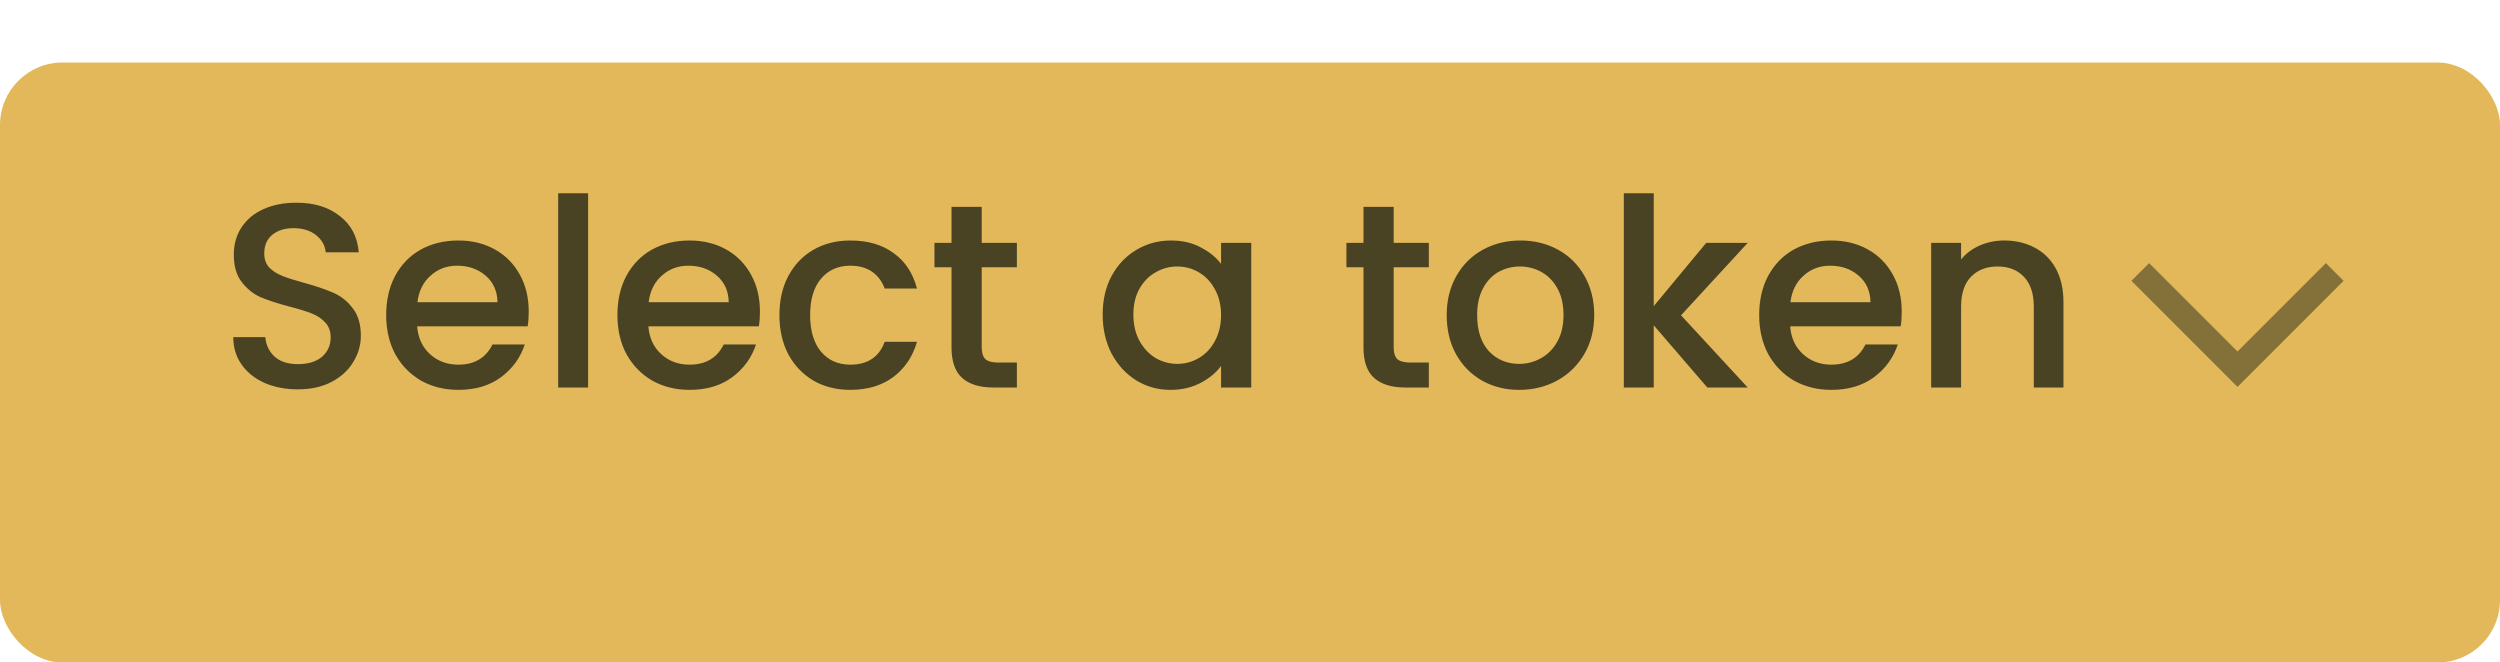 <svg width="200" height="53" viewBox="0 0 200 53" fill="none" xmlns="http://www.w3.org/2000/svg">
<g filter="url(#filter0_d)">
<rect width="200" height="48" rx="5" fill="#E2B85A"/>
</g>
<path d="M23.828 31.147C22.848 31.147 21.966 30.979 21.182 30.643C20.398 30.293 19.782 29.803 19.334 29.173C18.886 28.543 18.662 27.808 18.662 26.968H21.224C21.28 27.598 21.525 28.116 21.959 28.522C22.407 28.928 23.03 29.131 23.828 29.131C24.654 29.131 25.298 28.935 25.76 28.543C26.222 28.137 26.453 27.619 26.453 26.989C26.453 26.499 26.306 26.1 26.012 25.792C25.732 25.484 25.375 25.246 24.941 25.078C24.521 24.91 23.933 24.728 23.177 24.532C22.225 24.28 21.448 24.028 20.846 23.776C20.258 23.51 19.754 23.104 19.334 22.558C18.914 22.012 18.704 21.284 18.704 20.374C18.704 19.534 18.914 18.799 19.334 18.169C19.754 17.539 20.342 17.056 21.098 16.72C21.854 16.384 22.729 16.216 23.723 16.216C25.137 16.216 26.292 16.573 27.188 17.287C28.098 17.987 28.602 18.953 28.7 20.185H26.054C26.012 19.653 25.76 19.198 25.298 18.82C24.836 18.442 24.227 18.253 23.471 18.253C22.785 18.253 22.225 18.428 21.791 18.778C21.357 19.128 21.14 19.632 21.14 20.29C21.14 20.738 21.273 21.109 21.539 21.403C21.819 21.683 22.169 21.907 22.589 22.075C23.009 22.243 23.583 22.425 24.311 22.621C25.277 22.887 26.061 23.153 26.663 23.419C27.279 23.685 27.797 24.098 28.217 24.658C28.651 25.204 28.868 25.939 28.868 26.863C28.868 27.605 28.665 28.305 28.259 28.963C27.867 29.621 27.286 30.153 26.516 30.559C25.76 30.951 24.864 31.147 23.828 31.147ZM42.298 24.931C42.298 25.365 42.27 25.757 42.214 26.107H33.373C33.443 27.031 33.786 27.773 34.402 28.333C35.018 28.893 35.774 29.173 36.67 29.173C37.958 29.173 38.868 28.634 39.4 27.556H41.983C41.633 28.62 40.996 29.495 40.072 30.181C39.162 30.853 38.028 31.189 36.67 31.189C35.564 31.189 34.57 30.944 33.688 30.454C32.82 29.95 32.134 29.25 31.63 28.354C31.14 27.444 30.895 26.394 30.895 25.204C30.895 24.014 31.133 22.971 31.609 22.075C32.099 21.165 32.778 20.465 33.646 19.975C34.528 19.485 35.536 19.24 36.67 19.24C37.762 19.24 38.735 19.478 39.589 19.954C40.443 20.43 41.108 21.102 41.584 21.97C42.06 22.824 42.298 23.811 42.298 24.931ZM39.799 24.175C39.785 23.293 39.47 22.586 38.854 22.054C38.238 21.522 37.475 21.256 36.565 21.256C35.739 21.256 35.032 21.522 34.444 22.054C33.856 22.572 33.506 23.279 33.394 24.175H39.799ZM47.048 15.46V31H44.654V15.46H47.048ZM60.796 24.931C60.796 25.365 60.768 25.757 60.712 26.107H51.871C51.941 27.031 52.284 27.773 52.9 28.333C53.516 28.893 54.272 29.173 55.168 29.173C56.456 29.173 57.366 28.634 57.898 27.556H60.481C60.131 28.62 59.494 29.495 58.57 30.181C57.66 30.853 56.526 31.189 55.168 31.189C54.062 31.189 53.068 30.944 52.186 30.454C51.318 29.95 50.632 29.25 50.128 28.354C49.638 27.444 49.393 26.394 49.393 25.204C49.393 24.014 49.631 22.971 50.107 22.075C50.597 21.165 51.276 20.465 52.144 19.975C53.026 19.485 54.034 19.24 55.168 19.24C56.26 19.24 57.233 19.478 58.087 19.954C58.941 20.43 59.606 21.102 60.082 21.97C60.558 22.824 60.796 23.811 60.796 24.931ZM58.297 24.175C58.283 23.293 57.968 22.586 57.352 22.054C56.736 21.522 55.973 21.256 55.063 21.256C54.237 21.256 53.53 21.522 52.942 22.054C52.354 22.572 52.004 23.279 51.892 24.175H58.297ZM62.354 25.204C62.354 24.014 62.592 22.971 63.068 22.075C63.558 21.165 64.23 20.465 65.084 19.975C65.938 19.485 66.918 19.24 68.024 19.24C69.424 19.24 70.579 19.576 71.489 20.248C72.413 20.906 73.036 21.851 73.358 23.083H70.775C70.565 22.509 70.229 22.061 69.767 21.739C69.305 21.417 68.724 21.256 68.024 21.256C67.044 21.256 66.26 21.606 65.672 22.306C65.098 22.992 64.811 23.958 64.811 25.204C64.811 26.45 65.098 27.423 65.672 28.123C66.26 28.823 67.044 29.173 68.024 29.173C69.41 29.173 70.327 28.564 70.775 27.346H73.358C73.022 28.522 72.392 29.46 71.468 30.16C70.544 30.846 69.396 31.189 68.024 31.189C66.918 31.189 65.938 30.944 65.084 30.454C64.23 29.95 63.558 29.25 63.068 28.354C62.592 27.444 62.354 26.394 62.354 25.204ZM78.537 21.382V27.787C78.537 28.221 78.635 28.536 78.831 28.732C79.04 28.914 79.391 29.005 79.88 29.005H81.35V31H79.46C78.382 31 77.556 30.748 76.983 30.244C76.409 29.74 76.121 28.921 76.121 27.787V21.382H74.757V19.429H76.121V16.552H78.537V19.429H81.35V21.382H78.537ZM88.214 25.162C88.214 24 88.452 22.971 88.928 22.075C89.418 21.179 90.076 20.486 90.902 19.996C91.742 19.492 92.666 19.24 93.674 19.24C94.584 19.24 95.375 19.422 96.047 19.786C96.733 20.136 97.279 20.577 97.685 21.109V19.429H100.1V31H97.685V29.278C97.279 29.824 96.726 30.279 96.026 30.643C95.326 31.007 94.528 31.189 93.632 31.189C92.638 31.189 91.728 30.937 90.902 30.433C90.076 29.915 89.418 29.201 88.928 28.291C88.452 27.367 88.214 26.324 88.214 25.162ZM97.685 25.204C97.685 24.406 97.517 23.713 97.181 23.125C96.859 22.537 96.432 22.089 95.9 21.781C95.368 21.473 94.794 21.319 94.178 21.319C93.562 21.319 92.988 21.473 92.456 21.781C91.924 22.075 91.49 22.516 91.154 23.104C90.832 23.678 90.671 24.364 90.671 25.162C90.671 25.96 90.832 26.66 91.154 27.262C91.49 27.864 91.924 28.326 92.456 28.648C93.002 28.956 93.576 29.11 94.178 29.11C94.794 29.11 95.368 28.956 95.9 28.648C96.432 28.34 96.859 27.892 97.181 27.304C97.517 26.702 97.685 26.002 97.685 25.204ZM111.493 21.382V27.787C111.493 28.221 111.591 28.536 111.787 28.732C111.997 28.914 112.347 29.005 112.837 29.005H114.307V31H112.417C111.339 31 110.513 30.748 109.939 30.244C109.365 29.74 109.078 28.921 109.078 27.787V21.382H107.713V19.429H109.078V16.552H111.493V19.429H114.307V21.382H111.493ZM121.532 31.189C120.44 31.189 119.453 30.944 118.571 30.454C117.689 29.95 116.996 29.25 116.492 28.354C115.988 27.444 115.736 26.394 115.736 25.204C115.736 24.028 115.995 22.985 116.513 22.075C117.031 21.165 117.738 20.465 118.634 19.975C119.53 19.485 120.531 19.24 121.637 19.24C122.743 19.24 123.744 19.485 124.64 19.975C125.536 20.465 126.243 21.165 126.761 22.075C127.279 22.985 127.538 24.028 127.538 25.204C127.538 26.38 127.272 27.423 126.74 28.333C126.208 29.243 125.48 29.95 124.556 30.454C123.646 30.944 122.638 31.189 121.532 31.189ZM121.532 29.11C122.148 29.11 122.722 28.963 123.254 28.669C123.8 28.375 124.241 27.934 124.577 27.346C124.913 26.758 125.081 26.044 125.081 25.204C125.081 24.364 124.92 23.657 124.598 23.083C124.276 22.495 123.849 22.054 123.317 21.76C122.785 21.466 122.211 21.319 121.595 21.319C120.979 21.319 120.405 21.466 119.873 21.76C119.355 22.054 118.942 22.495 118.634 23.083C118.326 23.657 118.172 24.364 118.172 25.204C118.172 26.45 118.487 27.416 119.117 28.102C119.761 28.774 120.566 29.11 121.532 29.11ZM134.483 25.225L139.817 31H136.583L132.299 26.023V31H129.905V15.46H132.299V24.49L136.499 19.429H139.817L134.483 25.225ZM152.138 24.931C152.138 25.365 152.11 25.757 152.054 26.107H143.213C143.283 27.031 143.626 27.773 144.242 28.333C144.858 28.893 145.614 29.173 146.51 29.173C147.798 29.173 148.708 28.634 149.24 27.556H151.823C151.473 28.62 150.836 29.495 149.912 30.181C149.002 30.853 147.868 31.189 146.51 31.189C145.404 31.189 144.41 30.944 143.528 30.454C142.66 29.95 141.974 29.25 141.47 28.354C140.98 27.444 140.735 26.394 140.735 25.204C140.735 24.014 140.973 22.971 141.449 22.075C141.939 21.165 142.618 20.465 143.486 19.975C144.368 19.485 145.376 19.24 146.51 19.24C147.602 19.24 148.575 19.478 149.429 19.954C150.283 20.43 150.948 21.102 151.424 21.97C151.9 22.824 152.138 23.811 152.138 24.931ZM149.639 24.175C149.625 23.293 149.31 22.586 148.694 22.054C148.078 21.522 147.315 21.256 146.405 21.256C145.579 21.256 144.872 21.522 144.284 22.054C143.696 22.572 143.346 23.279 143.234 24.175H149.639ZM160.331 19.24C161.241 19.24 162.053 19.429 162.767 19.807C163.495 20.185 164.062 20.745 164.468 21.487C164.874 22.229 165.077 23.125 165.077 24.175V31H162.704V24.532C162.704 23.496 162.445 22.705 161.927 22.159C161.409 21.599 160.702 21.319 159.806 21.319C158.91 21.319 158.196 21.599 157.664 22.159C157.146 22.705 156.887 23.496 156.887 24.532V31H154.493V19.429H156.887V20.752C157.279 20.276 157.776 19.905 158.378 19.639C158.994 19.373 159.645 19.24 160.331 19.24Z" fill="#494324"/>
<path opacity="0.5" d="M170.515 22.465L179 30.95L187.485 22.465L186.071 21.05L179 28.122L171.929 21.05L170.515 22.465Z" fill="#262919"/>
<defs>
<filter id="filter0_d" x="0" y="0" width="200" height="53" filterUnits="userSpaceOnUse" color-interpolation-filters="sRGB">
<feFlood flood-opacity="0" result="BackgroundImageFix"/>
<feColorMatrix in="SourceAlpha" type="matrix" values="0 0 0 0 0 0 0 0 0 0 0 0 0 0 0 0 0 0 127 0"/>
<feOffset dy="5"/>
<feColorMatrix type="matrix" values="0 0 0 0 0.504 0 0 0 0 0.413 0 0 0 0 0.212 0 0 0 1 0"/>
<feBlend mode="normal" in2="BackgroundImageFix" result="effect1_dropShadow"/>
<feBlend mode="normal" in="SourceGraphic" in2="effect1_dropShadow" result="shape"/>
</filter>
</defs>
</svg>
